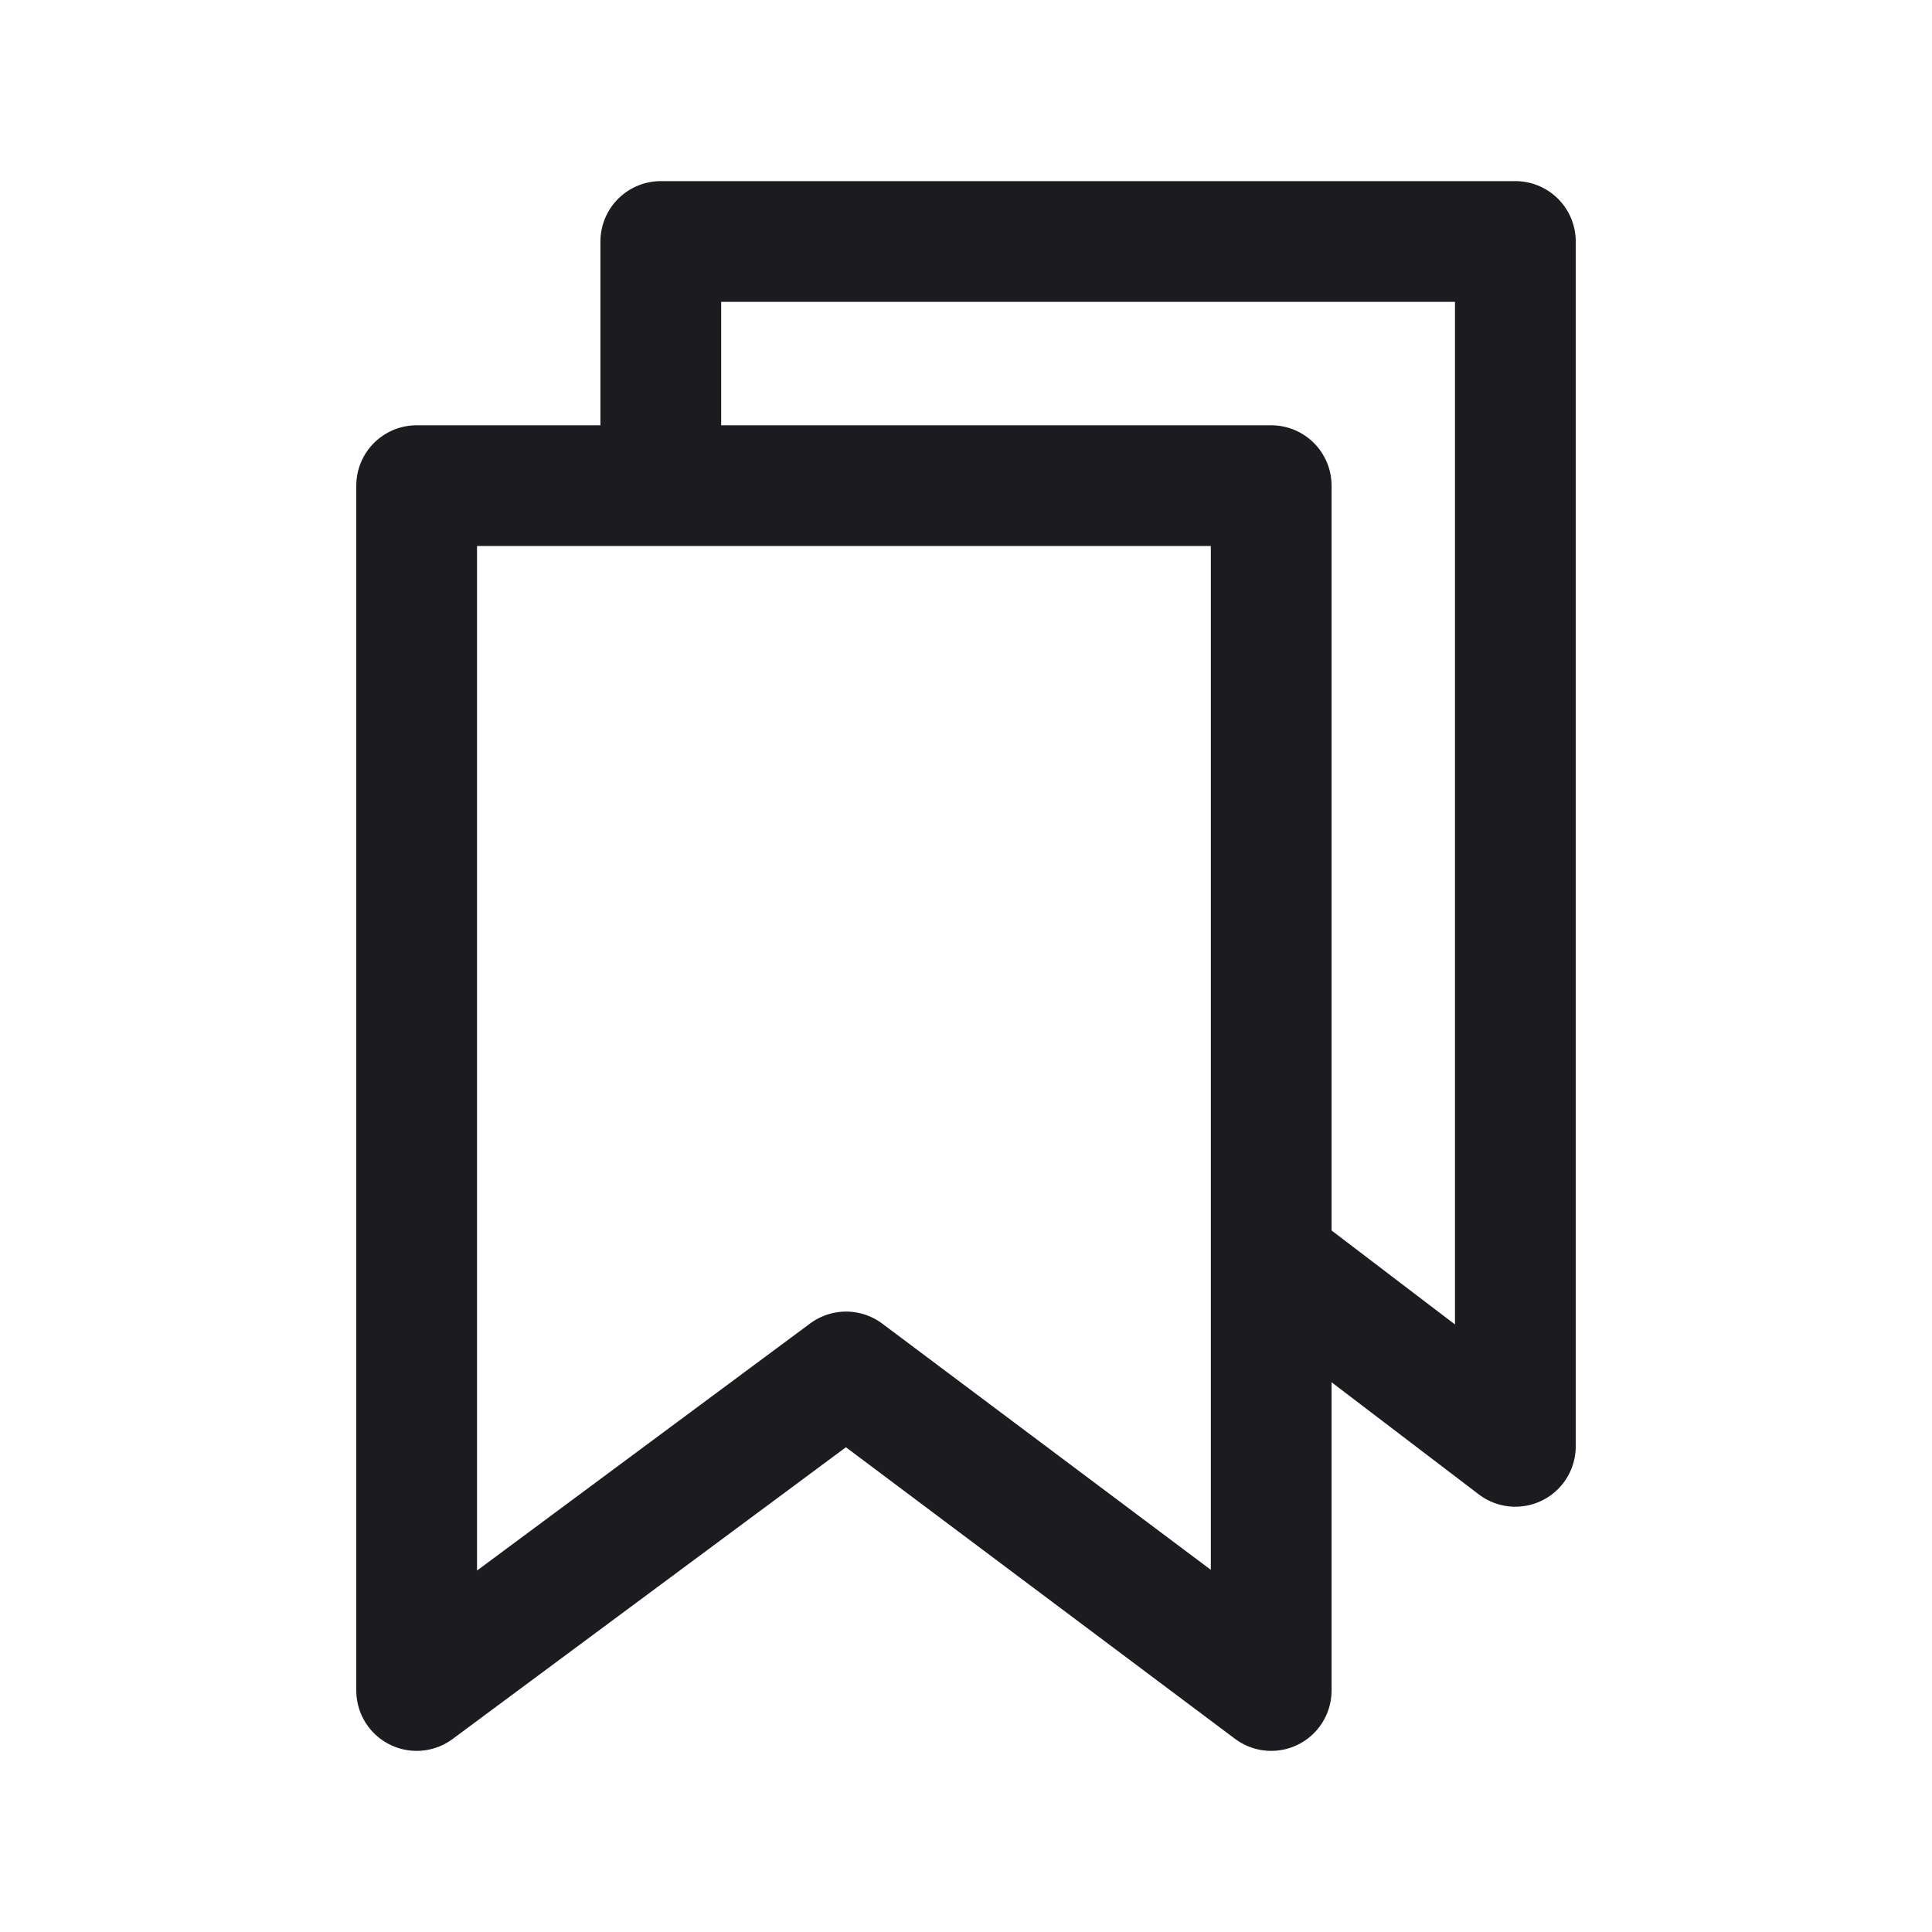 <svg width="32" height="32" viewBox="0 0 32 32" fill="none" xmlns="http://www.w3.org/2000/svg">
<path d="M6.901 28V8.044H21.055V28L14.014 22.724L6.901 28Z" stroke="#1C1B1F" stroke-width="2" stroke-linecap="round" stroke-linejoin="round"/>
<path d="M10.945 8.004V4H25.099V23.956L21.075 20.891" stroke="#1C1B1F" stroke-width="2" stroke-linecap="round" stroke-linejoin="round"/>
</svg>
